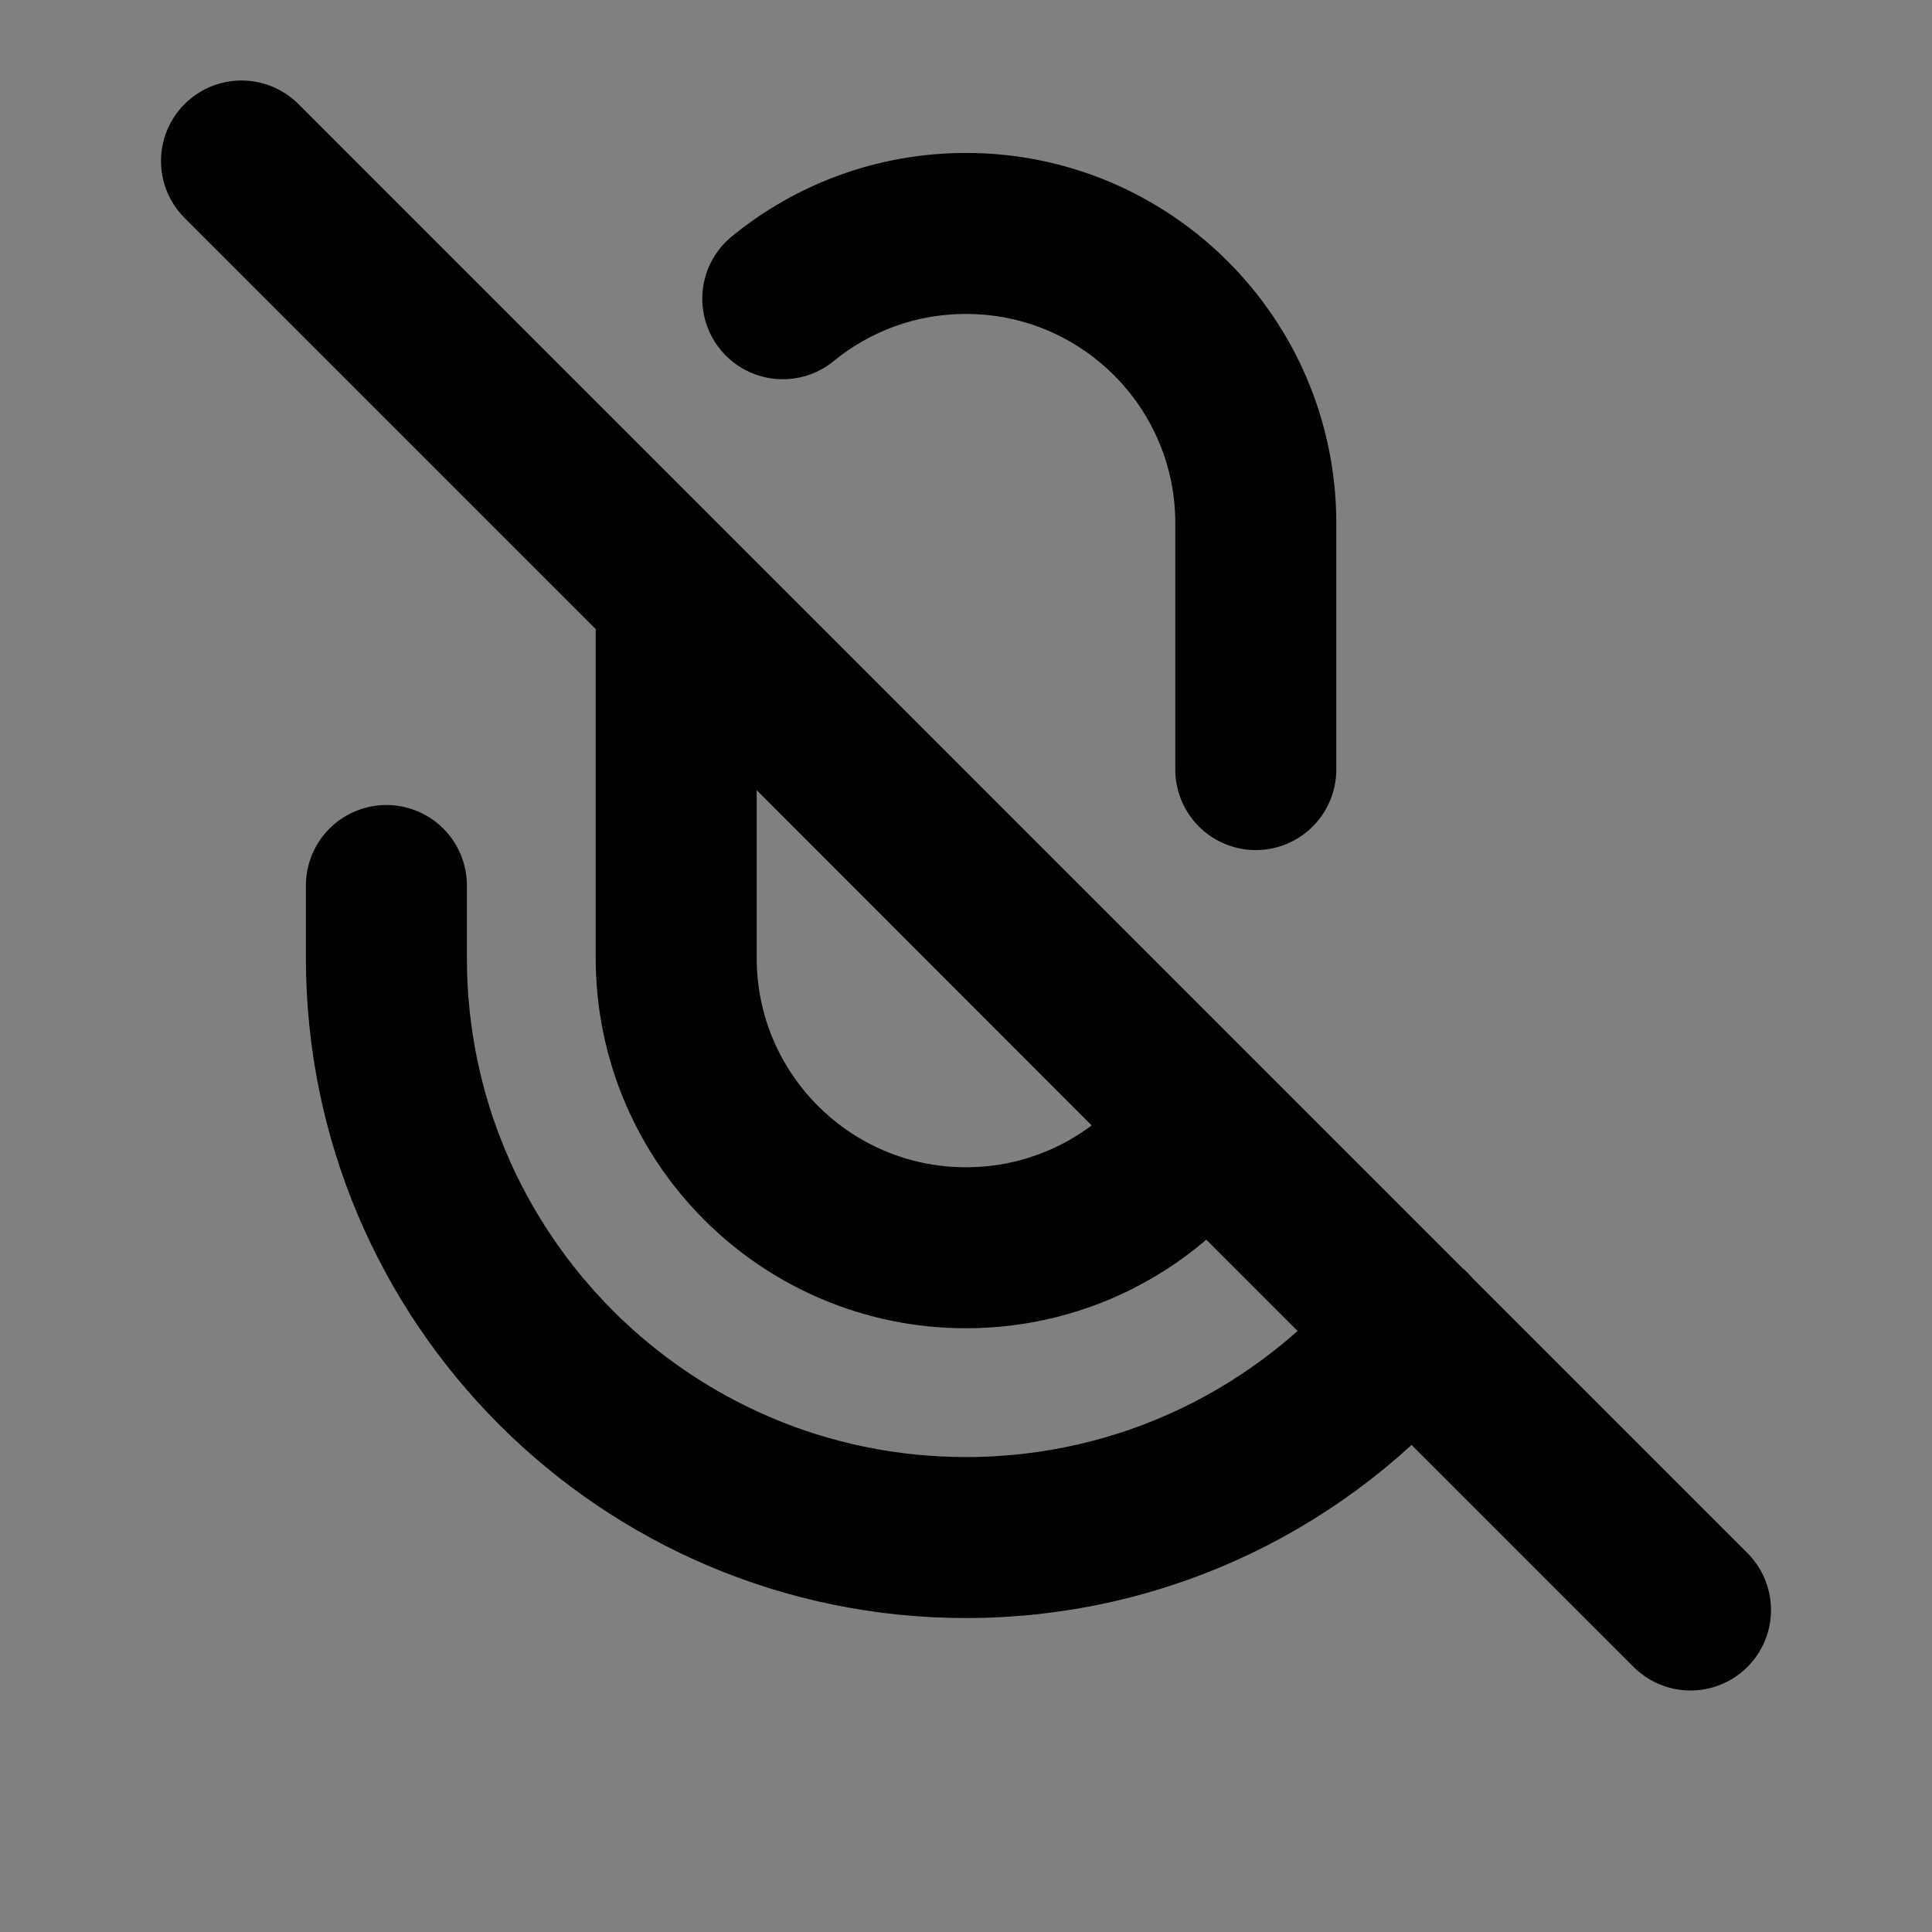 <svg width="24" height="24" viewBox="0 0 24 24" fill="none" xmlns="http://www.w3.org/2000/svg">
<rect x="0" y="0" width="24" height="24" fill="#808080" stroke="none"/>
<path d="M8.4 11.9C8.4 13.888 10.012 15.5 12 15.5C13.223 15.5 14.303 14.891 14.953 13.959L8.4 7.4V11.9Z" fill="white" fill-opacity="0.01"/>
<path d="M4.8 11V11.9C4.8 15.876 8.024 19.1 12 19.1C14.219 19.1 16.203 18.096 17.524 16.518M3 2L21 20M15.6 9.56V6.5C15.6 4.512 13.988 2.9 12 2.9C11.136 2.9 10.344 3.204 9.724 3.711M12 15.5C10.012 15.5 8.4 13.888 8.4 11.9V7.4L14.953 13.959C14.303 14.891 13.223 15.5 12 15.5Z" stroke="black" stroke-width="2" stroke-linecap="round" stroke-linejoin="round"/>
</svg>
